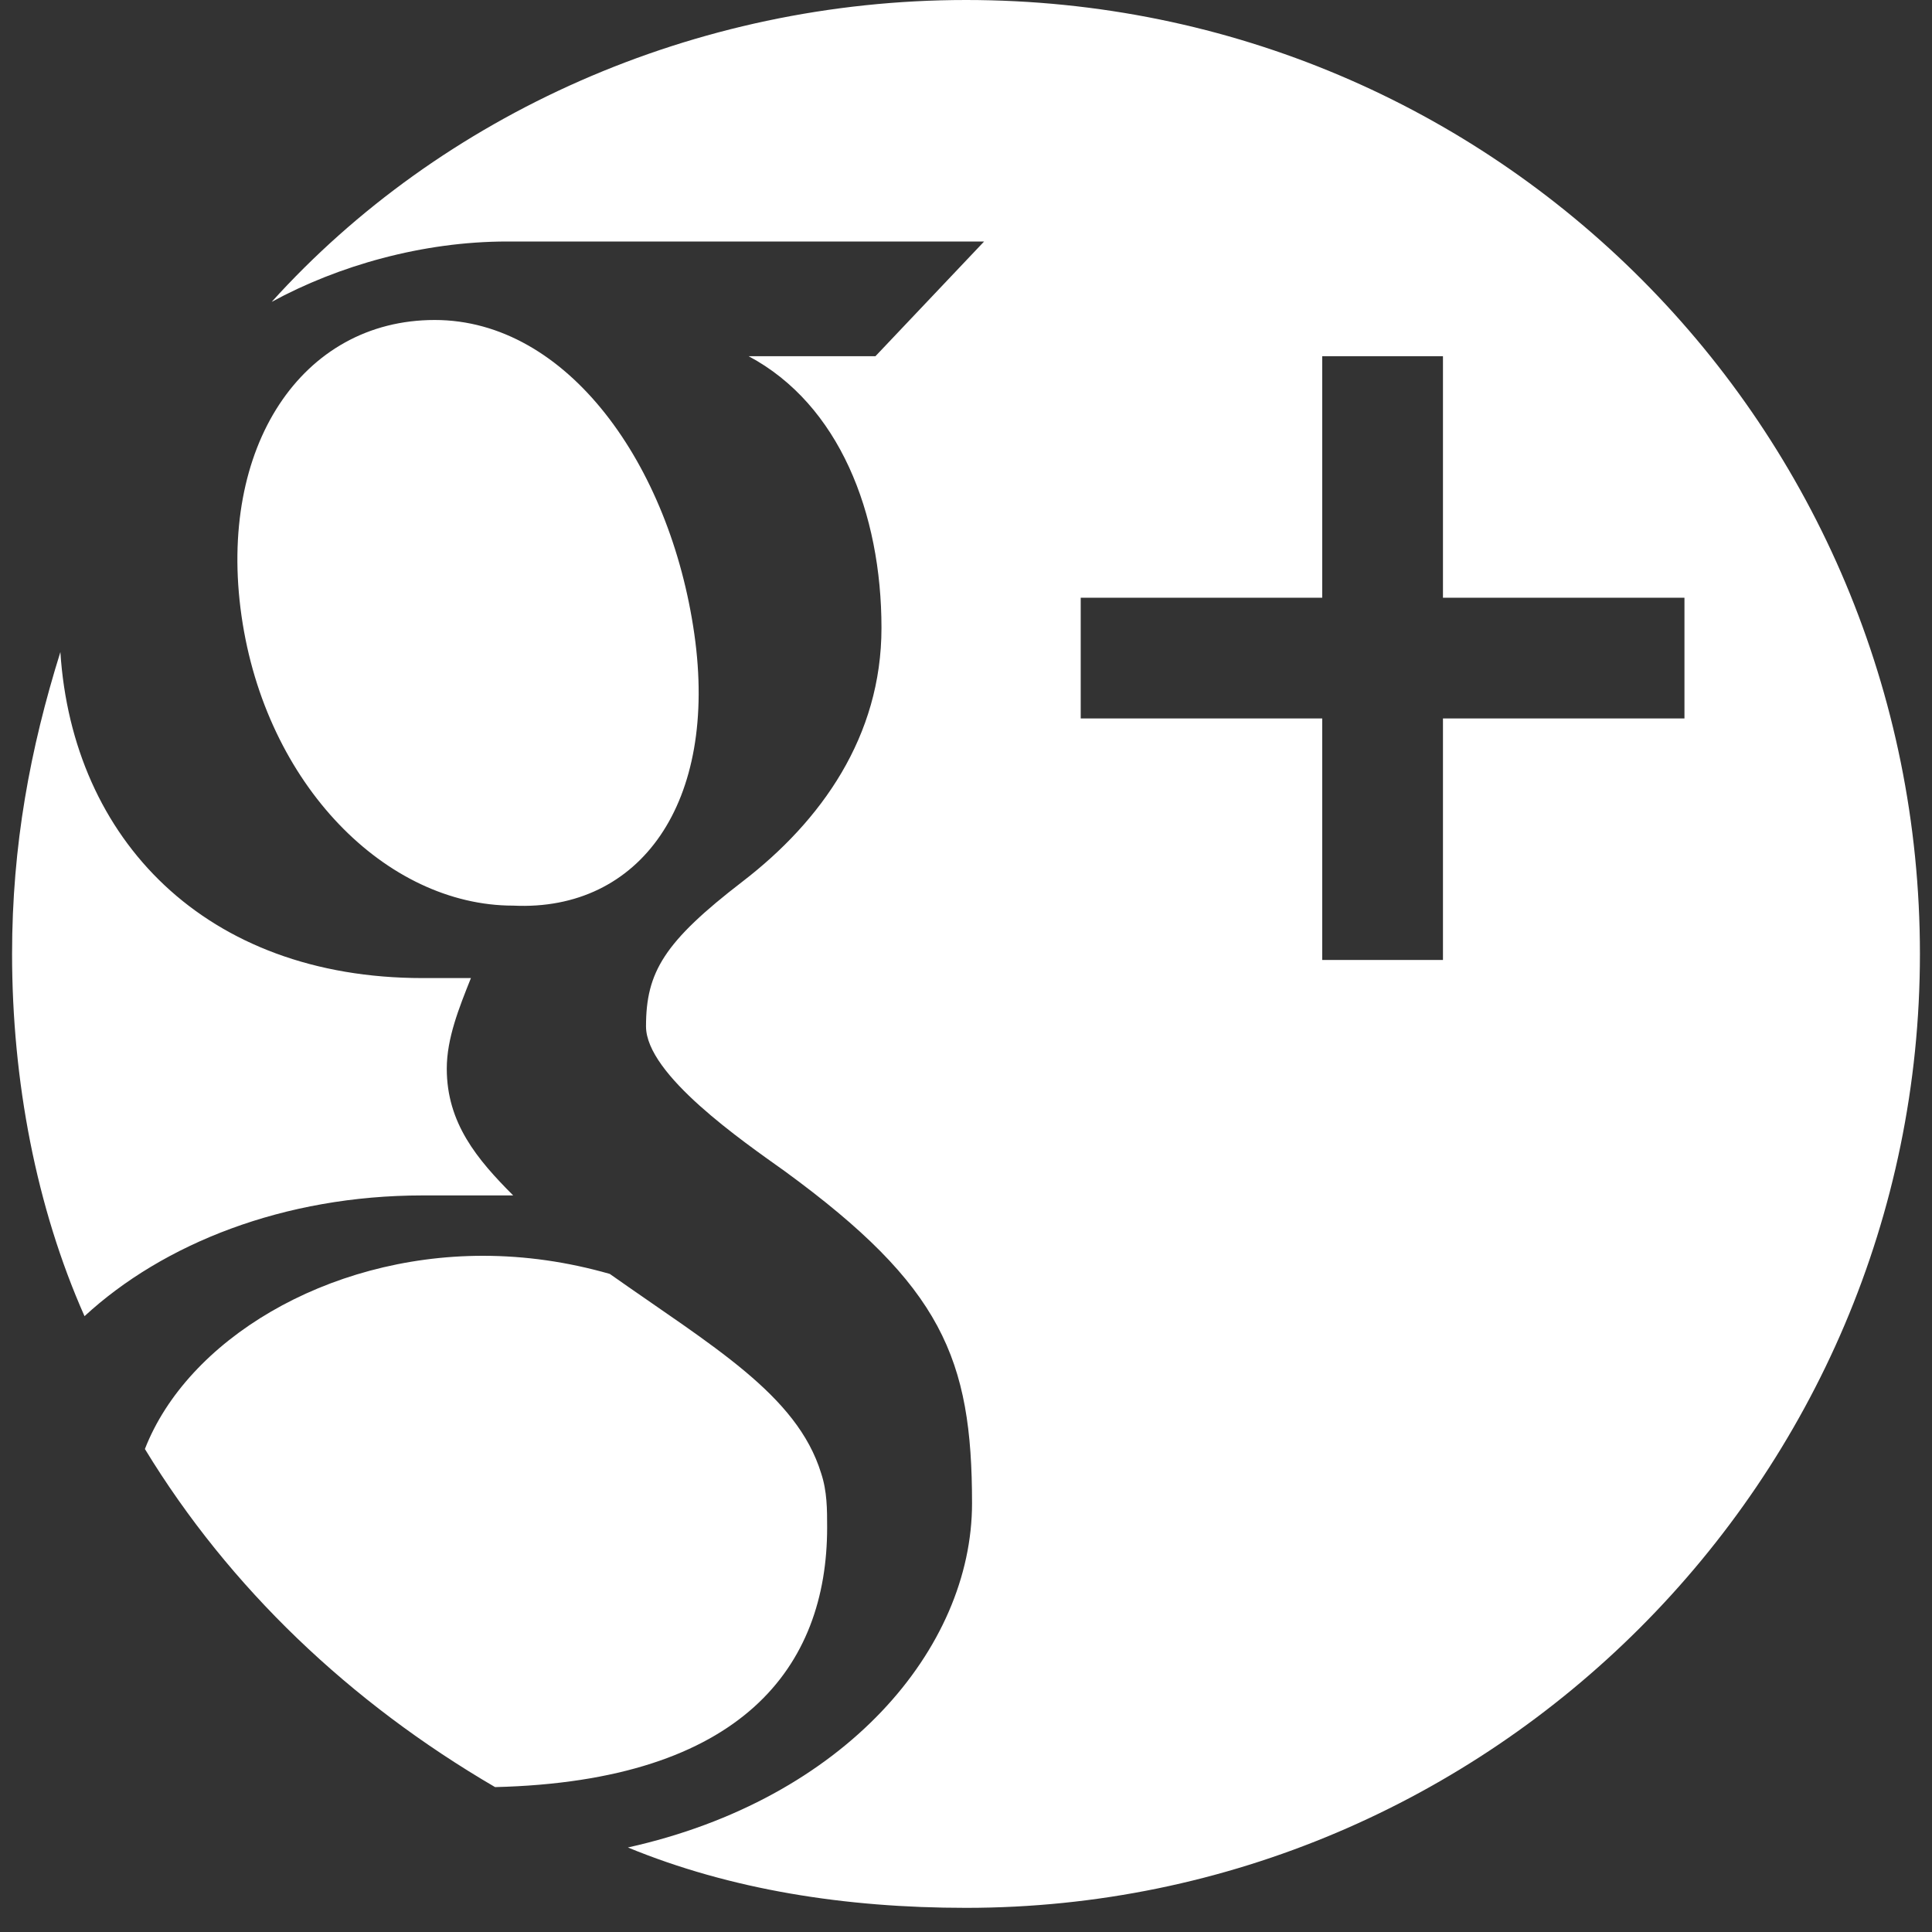 <?xml version="1.0" encoding="utf-8"?>
<!-- Generator: Adobe Illustrator 19.1.0, SVG Export Plug-In . SVG Version: 6.00 Build 0)  -->
<svg version="1.1" id="Layer_1" xmlns="http://www.w3.org/2000/svg" xmlns:xlink="http://www.w3.org/1999/xlink" x="0px" y="0px"
	 viewBox="0 0 32 32" style="enable-background:new 0 0 32 32;" xml:space="preserve">
<rect x="0" y="0" width="32" height="32" fill="#333333" stroke="none"/>
<style type="text/css">
	.st0{fill:#FFFFFF;}
</style>
<path class="st0" d="M13.7,25.3c0,2.3-1.4,4.2-5.5,4.3c-2.4-1.4-4.4-3.3-5.8-5.6c0.7-1.8,3-3.2,5.6-3.2c0.7,0,1.4,0.1,2.1,0.3
	c1.7,1.2,3.1,2,3.5,3.3C13.7,24.7,13.7,25,13.7,25.3L13.7,25.3z M16,0C11.5,0,7.3,1.9,4.5,5c1.1-0.6,2.5-1,3.9-1c2.1,0,7.9,0,7.9,0
	l-1.8,1.9h-2.1c1.5,0.8,2.2,2.6,2.2,4.5c0,1.8-1,3.2-2.3,4.2c-1.3,1-1.6,1.5-1.6,2.4c0,0.8,1.6,1.9,2.3,2.4c2.6,1.9,3.1,3.1,3.1,5.5
	c0,2.4-2.1,4.9-5.7,5.7c1.7,0.7,3.6,1,5.6,1c8.7,0,15.8-7.1,15.8-15.8S24.8,0,16,0L16,0z M23.9,11.9v4h-2v-4h-4v-2h4v-4h2v4h4v2
	H23.9z M11.5,10.5c0.4,2.8-0.9,4.6-3,4.5C6.4,15,4.4,13,4,10.2C3.6,7.4,5,5.3,7.2,5.3S11.1,7.7,11.5,10.5L11.5,10.5z M7,19.8
	c-2.3,0-4.3,0.8-5.6,2c-0.8-1.8-1.2-3.9-1.2-6c0-1.8,0.3-3.4,0.8-5c0.2,3.1,2.4,5.4,6,5.4c0.3,0,0.5,0,0.8,0c-0.2,0.5-0.4,1-0.4,1.5
	c0,0.9,0.5,1.5,1.1,2.1C8,19.8,7.5,19.8,7,19.8L7,19.8z"/>
</svg>

